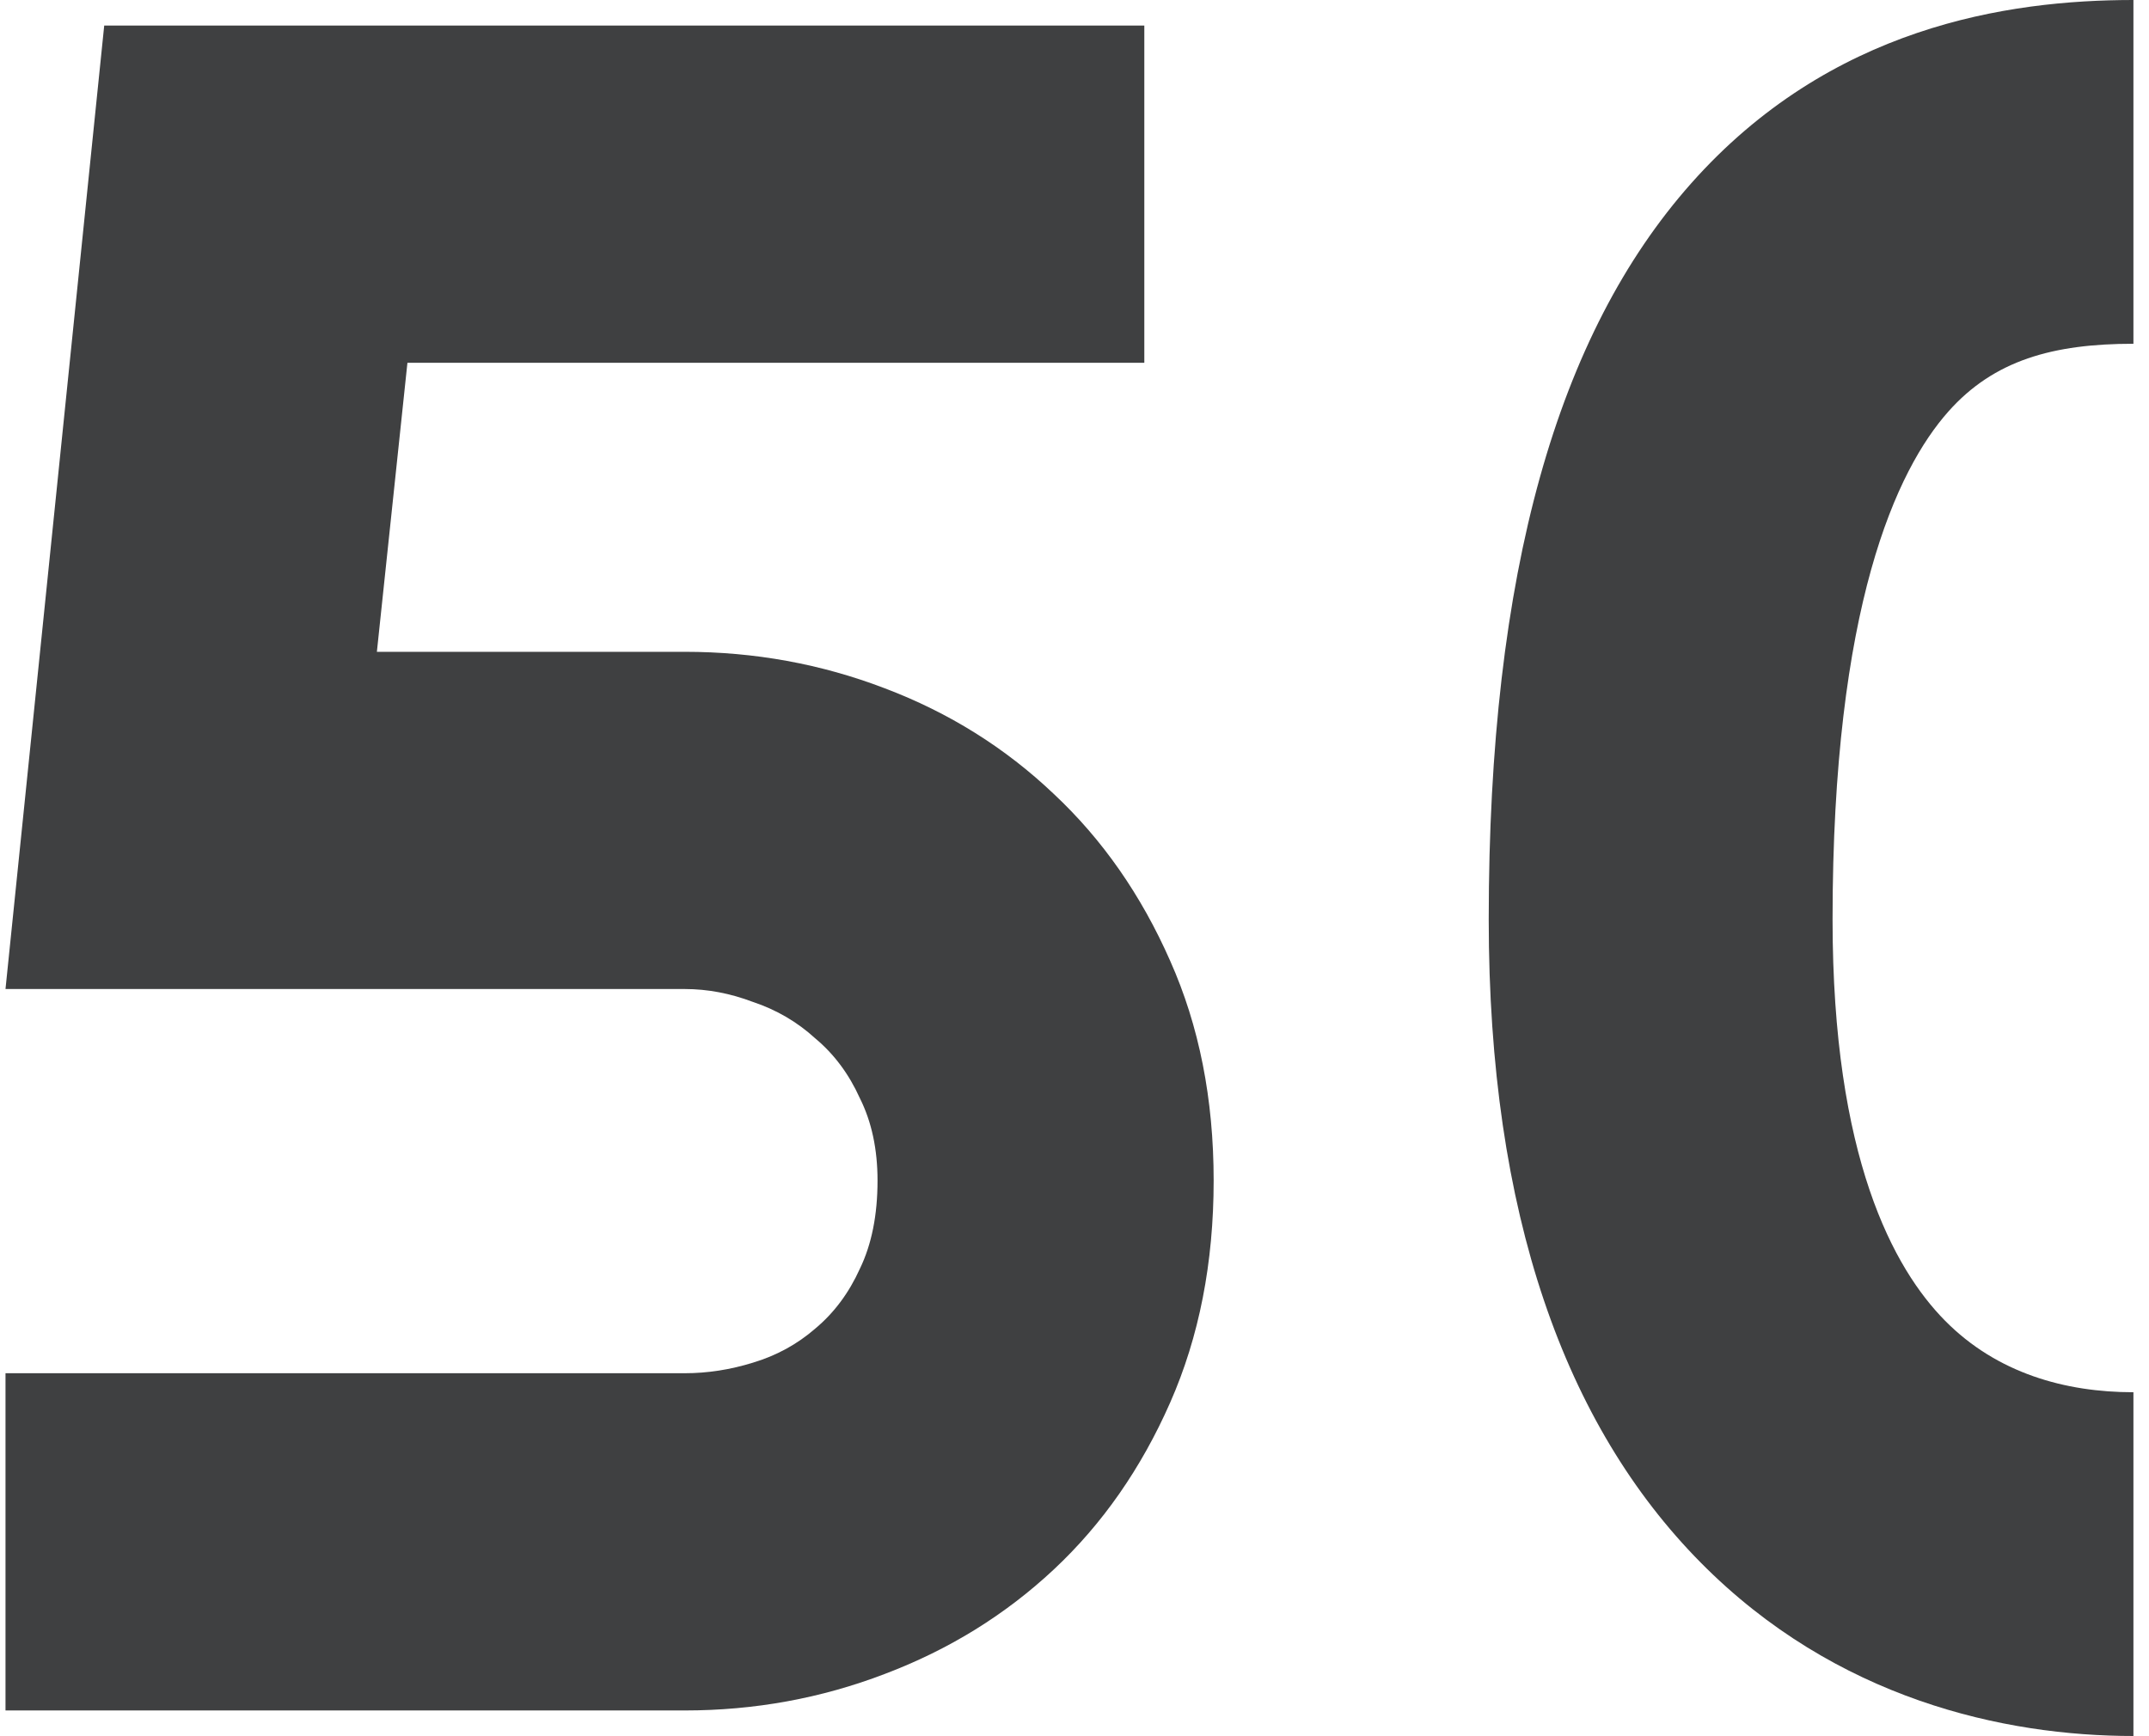 <svg viewBox="0 0 125 101" fill="none" xmlns="http://www.w3.org/2000/svg">
<path d="M70.594 68.684C70.594 73.469 69.751 77.775 68.064 81.603C66.378 85.432 64.122 88.667 61.297 91.311C58.471 93.954 55.19 95.982 51.453 97.394C47.762 98.807 43.888 99.514 39.832 99.514H0.32V79.894H39.832C41.154 79.894 42.475 79.689 43.797 79.279C45.164 78.869 46.372 78.208 47.42 77.297C48.514 76.385 49.38 75.223 50.018 73.811C50.701 72.398 51.043 70.689 51.043 68.684C51.043 66.861 50.701 65.266 50.018 63.898C49.38 62.486 48.514 61.324 47.42 60.412C46.372 59.455 45.164 58.749 43.797 58.293C42.475 57.792 41.154 57.541 39.832 57.541H0.32L6.062 1.486H66.561V21.105H23.699L21.922 37.922H39.832C43.888 37.922 47.762 38.628 51.453 40.041C55.19 41.454 58.471 43.505 61.297 46.193C64.122 48.837 66.378 52.072 68.064 55.9C69.751 59.683 70.594 63.944 70.594 68.684Z" fill="#3F4041"/>
<path fill-rule="evenodd" clip-rule="evenodd" d="M98.361 10.678C106.451 1.554 116.753 0 124.094 0V20C119.434 20 115.986 20.947 113.326 23.947C110.328 27.329 106.594 35.248 106.594 53.5C106.594 67.359 110.152 73.82 113.143 76.844C116.153 79.889 120.118 81 124.094 81V101C116.569 101 106.785 98.861 98.92 90.906C91.035 82.93 86.594 70.641 86.594 53.5C86.594 33.252 90.61 19.421 98.361 10.678Z" fill="#3F4041"/>
</svg>
